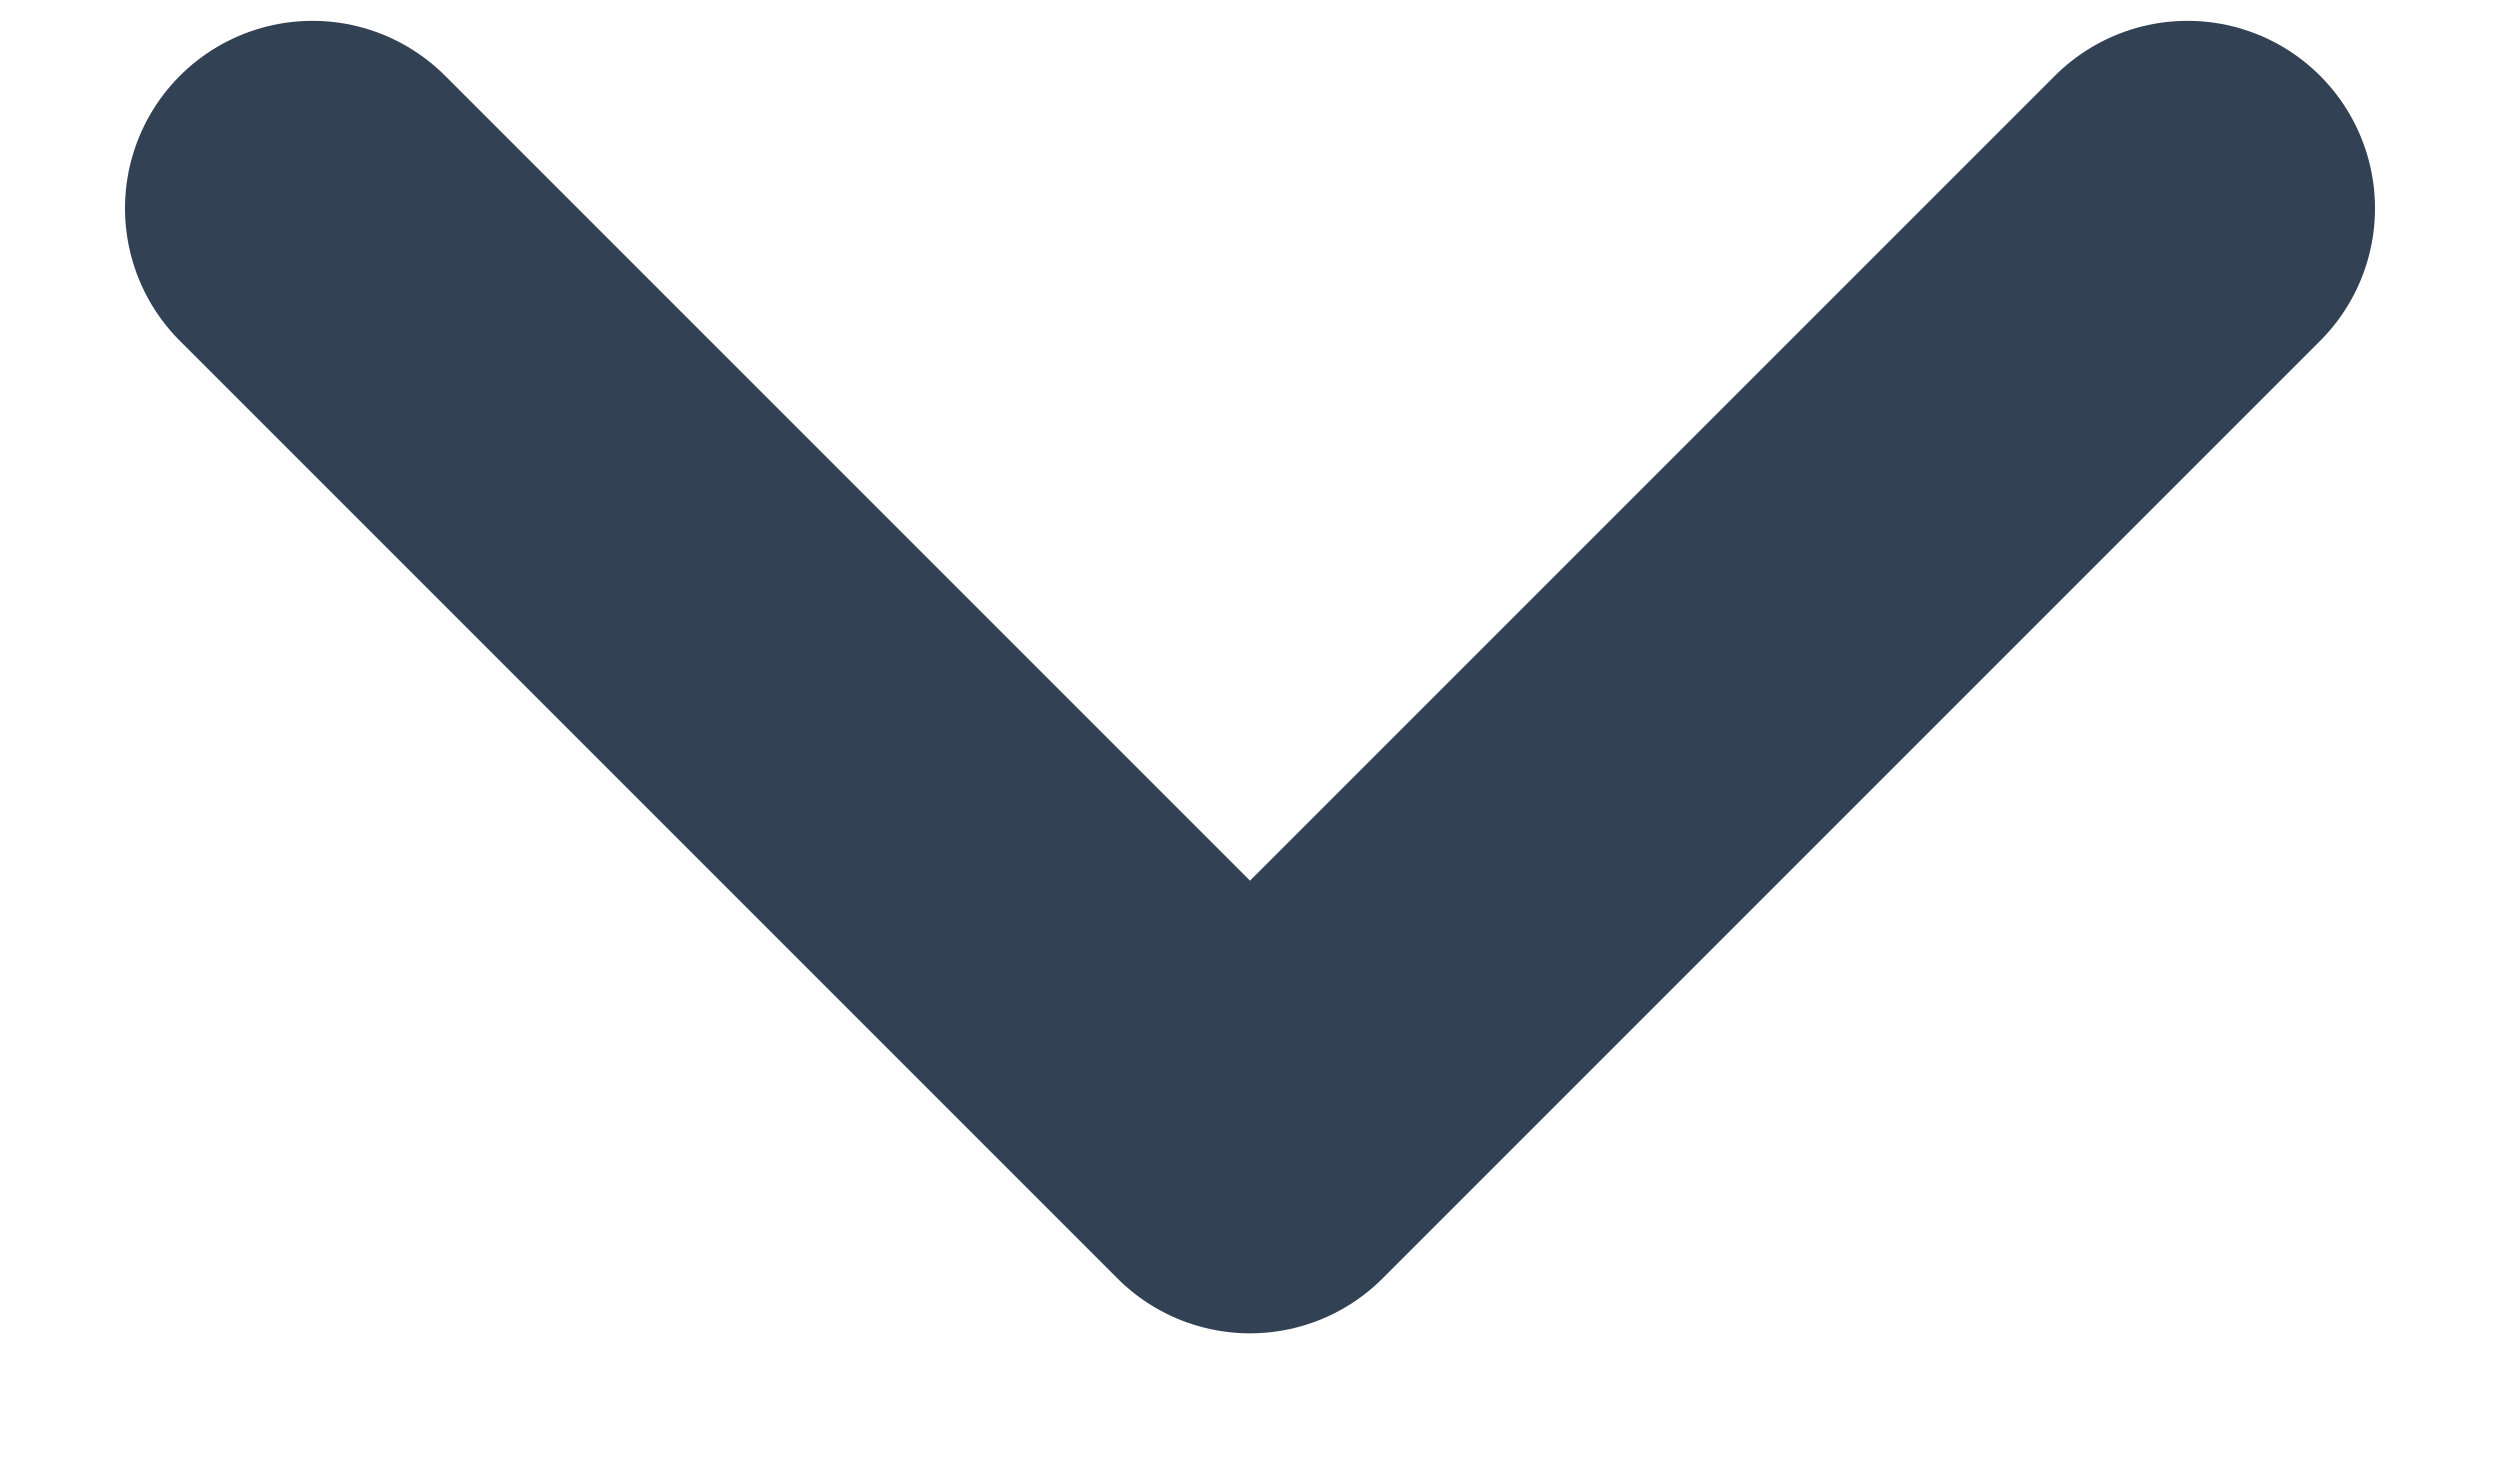 <svg width="12" height="7" viewBox="0 0 12 7" fill="none" xmlns="http://www.w3.org/2000/svg">
<path d="M1.5 1L6 5.5L10.5 1" stroke="#334155" stroke-width="1.8" stroke-linecap="round" stroke-linejoin="round"/>
</svg>
